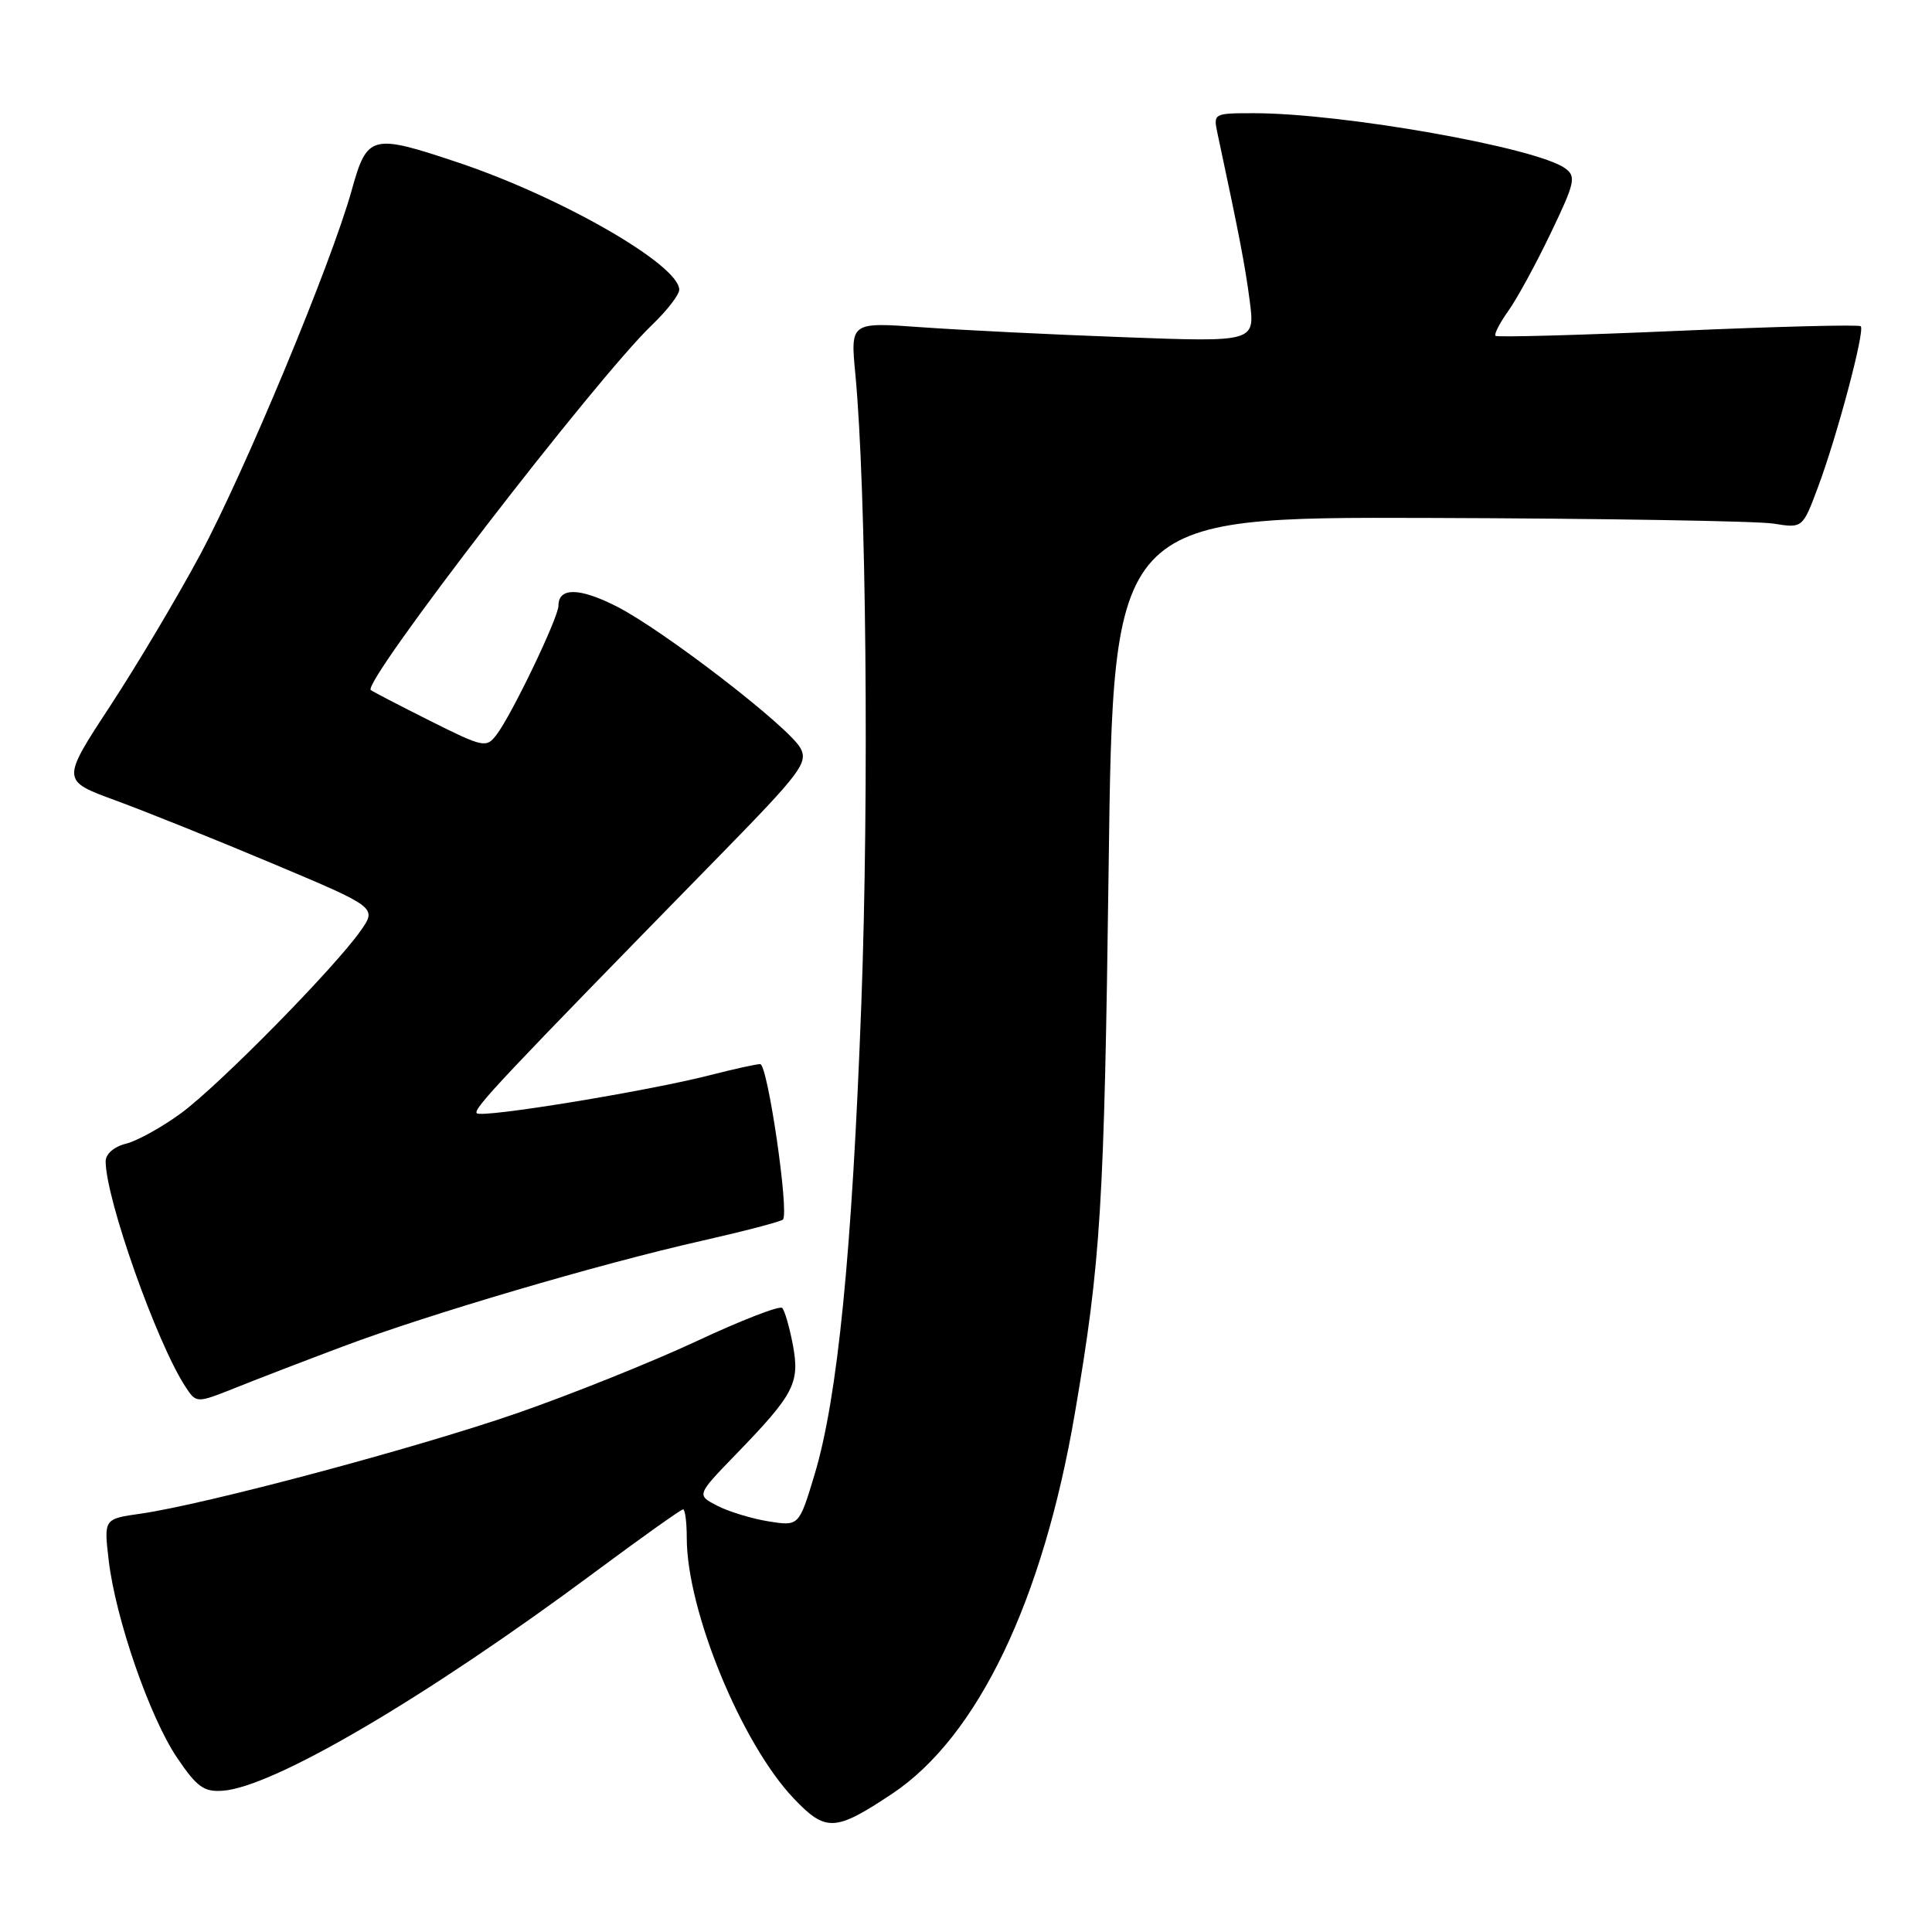 <?xml version="1.0" encoding="UTF-8" standalone="no"?>
<!DOCTYPE svg PUBLIC "-//W3C//DTD SVG 1.1//EN" "http://www.w3.org/Graphics/SVG/1.1/DTD/svg11.dtd" >
<svg xmlns="http://www.w3.org/2000/svg" xmlns:xlink="http://www.w3.org/1999/xlink" version="1.1" viewBox="0 0 256 256">
 <g >
 <path fill="currentColor"
d=" M 118.23 237.67 C 129.54 230.13 138.19 212.11 142.43 187.24 C 145.87 167.11 146.31 159.88 146.90 115.00 C 147.50 68.50 147.50 68.50 189.31 68.63 C 212.30 68.70 232.86 69.04 234.99 69.38 C 238.86 70.00 238.86 70.00 240.91 64.50 C 243.45 57.71 247.14 43.81 246.56 43.23 C 246.33 42.99 235.43 43.27 222.34 43.84 C 209.25 44.41 198.37 44.71 198.16 44.50 C 197.95 44.29 198.72 42.80 199.87 41.18 C 201.02 39.57 203.55 34.93 205.49 30.87 C 208.69 24.21 208.87 23.38 207.40 22.31 C 203.65 19.56 177.91 15.00 166.15 15.00 C 160.78 15.00 160.75 15.02 161.34 17.75 C 164.21 31.17 164.99 35.21 165.60 39.91 C 166.30 45.33 166.30 45.33 148.90 44.68 C 139.33 44.33 127.27 43.73 122.09 43.36 C 112.68 42.68 112.68 42.68 113.34 49.59 C 114.78 64.77 115.17 105.09 114.13 133.00 C 112.90 166.03 111.00 185.18 107.94 195.37 C 105.87 202.23 105.87 202.23 101.83 201.59 C 99.61 201.23 96.55 200.30 95.04 199.52 C 92.29 198.10 92.29 198.10 97.53 192.69 C 105.25 184.72 106.00 183.27 105.06 178.21 C 104.61 175.85 103.98 173.64 103.64 173.31 C 103.30 172.97 98.18 174.96 92.26 177.73 C 86.34 180.49 75.65 184.78 68.50 187.26 C 55.10 191.90 27.22 199.34 18.63 200.57 C 13.76 201.26 13.76 201.26 14.40 206.73 C 15.31 214.47 19.83 227.53 23.47 232.92 C 26.09 236.79 27.02 237.47 29.53 237.28 C 36.26 236.79 56.49 224.91 78.76 208.36 C 84.95 203.76 90.24 200.00 90.51 200.00 C 90.78 200.00 91.00 201.71 91.00 203.79 C 91.00 213.38 98.24 231.02 105.18 238.31 C 109.43 242.77 110.66 242.71 118.23 237.67 Z  M 45.50 178.39 C 56.87 174.12 79.38 167.49 92.87 164.44 C 98.57 163.15 103.46 161.87 103.74 161.60 C 104.60 160.73 101.72 141.00 100.73 141.00 C 100.21 141.00 97.25 141.65 94.14 142.45 C 85.80 144.59 63.85 148.18 63.18 147.51 C 62.63 146.97 66.34 143.03 95.35 113.38 C 106.09 102.40 107.10 101.06 106.07 99.14 C 104.58 96.35 87.89 83.49 81.68 80.34 C 76.77 77.85 74.00 77.82 74.00 80.25 C 74.00 81.82 67.81 94.73 65.79 97.36 C 64.43 99.14 64.07 99.06 56.94 95.49 C 52.85 93.44 49.33 91.61 49.13 91.43 C 47.98 90.39 79.01 50.12 86.40 43.05 C 88.38 41.16 90.00 39.06 90.00 38.39 C 90.00 35.11 74.44 26.15 60.78 21.56 C 49.20 17.68 48.66 17.82 46.60 25.21 C 43.91 34.89 32.45 62.44 26.49 73.56 C 23.52 79.09 18.18 88.08 14.61 93.53 C 8.12 103.43 8.12 103.43 15.31 106.06 C 19.26 107.51 28.68 111.29 36.23 114.47 C 49.96 120.25 49.96 120.25 47.75 123.38 C 44.22 128.37 29.01 143.82 24.01 147.49 C 21.49 149.34 18.21 151.16 16.72 151.54 C 15.12 151.93 14.00 152.90 14.00 153.88 C 14.00 158.82 20.75 177.90 24.56 183.73 C 26.02 185.96 26.02 185.96 31.26 183.87 C 34.14 182.71 40.55 180.25 45.50 178.39 Z "/>
</g>
</svg>